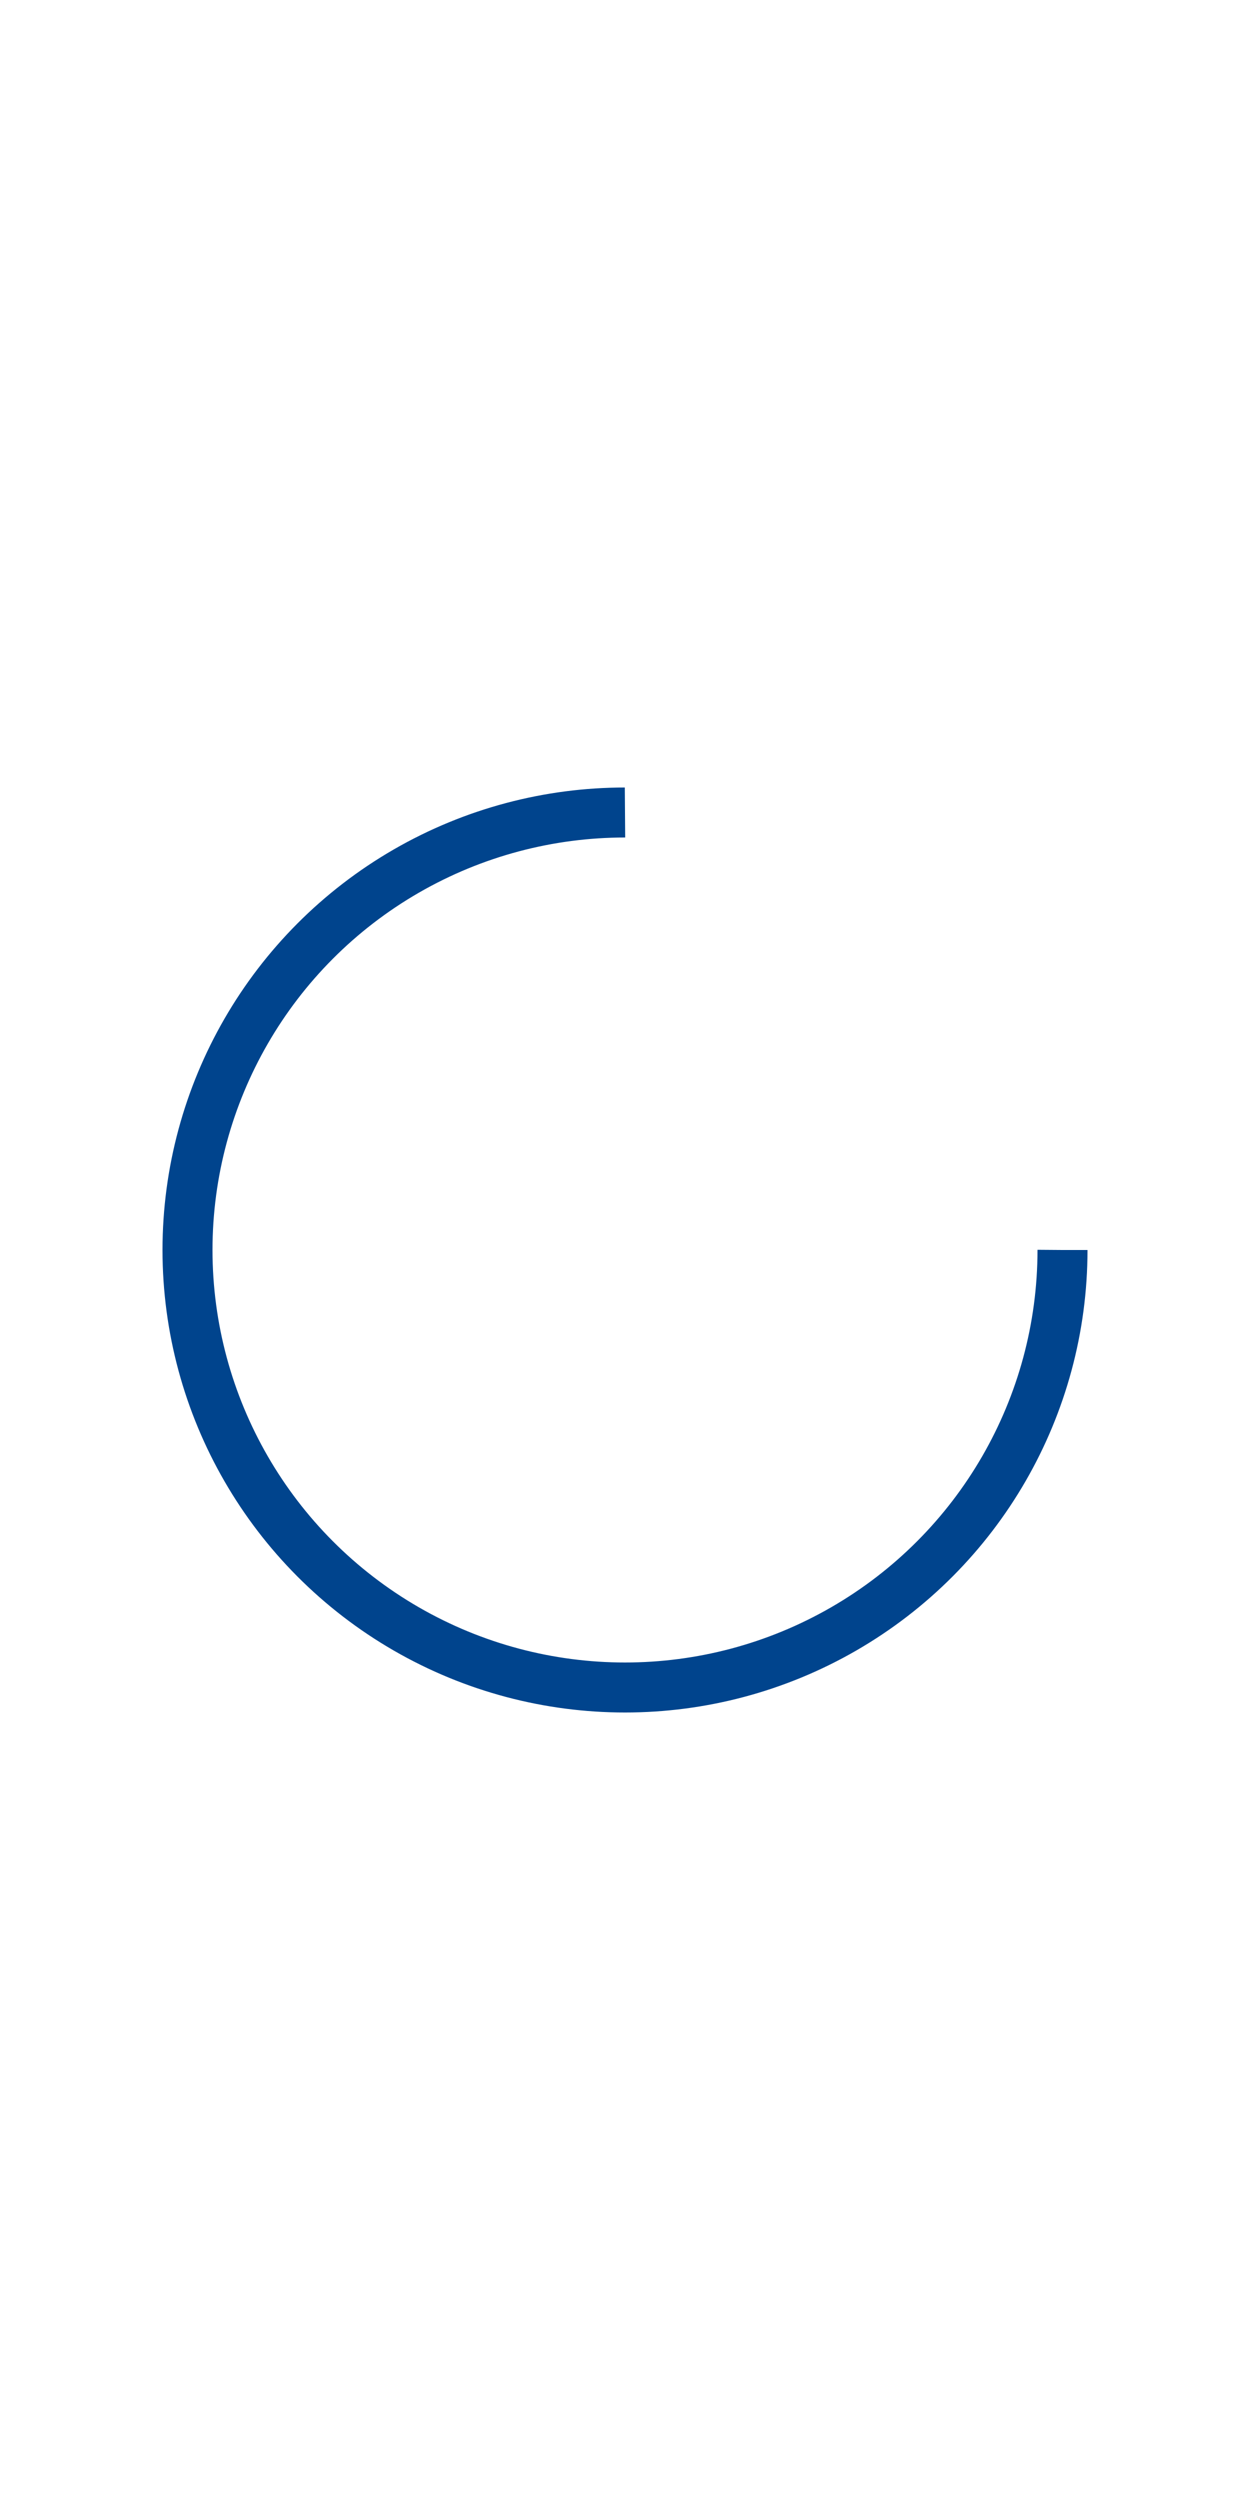 <svg xmlns="http://www.w3.org/2000/svg" style="margin:auto;background:0 0" height="200" viewBox="0 0 100 100" preserveAspectRatio="xMidYMid" display="block"><circle cx="50" cy="50" fill="none" stroke="#00448d" stroke-width="4" r="35" stroke-dasharray="164.934 56.978"><animateTransform attributeName="transform" type="rotate" repeatCount="indefinite" dur="1s" values="0 50 50;360 50 50" keyTimes="0;1"/></circle></svg>